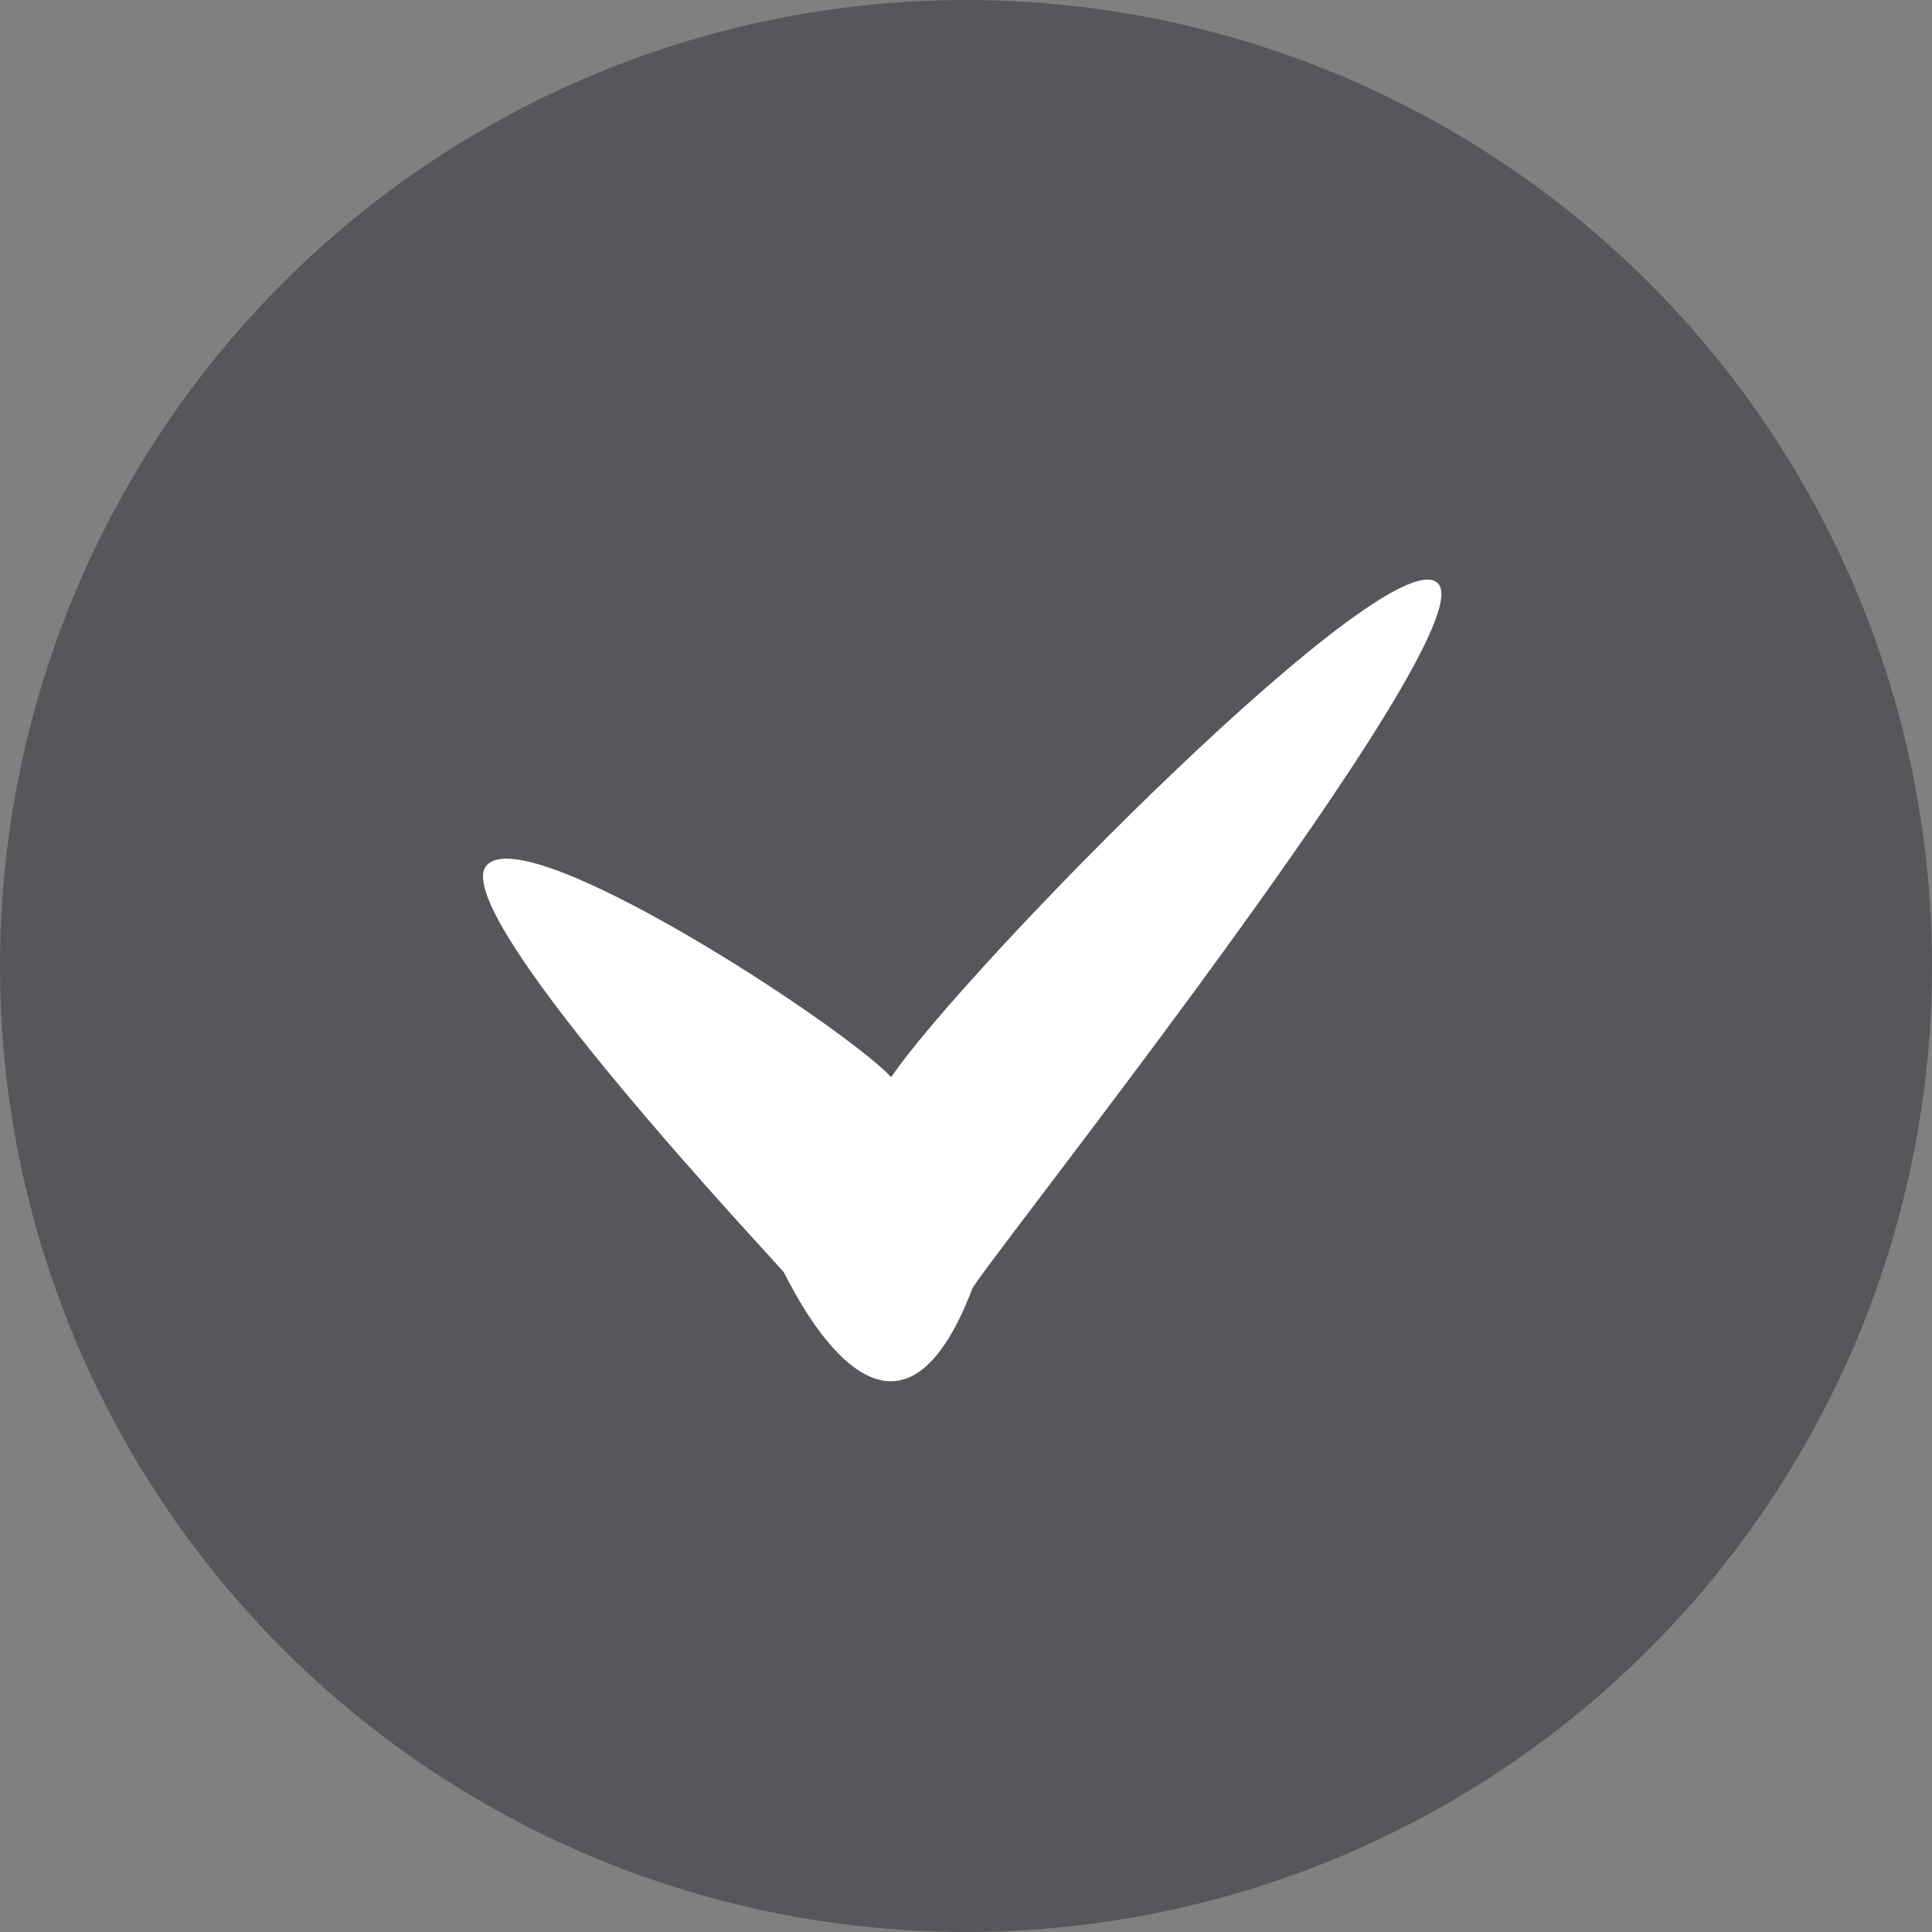 <svg xmlns="http://www.w3.org/2000/svg" width="60" height="60" viewBox="0 0 60 60">
    <rect x="0" y="0" width="60" height="60" fill="#808080" stroke="none"/>
    <g fill="none">
        <circle cx="30" cy="30" r="30" fill="#57565B"/>
        <path fill="#FFF" d="M44.687 18.154c1.3 1.753-14.27 21.284-14.496 21.878-2.514 6.57-5.646-.171-5.85-.52-.09-.158-10.393-11.044-9.253-12.605 1.14-1.56 11.037 4.9 12.59 6.545 2.241-3.324 15.71-17.051 17.01-15.298z"/>
    </g>
</svg>

